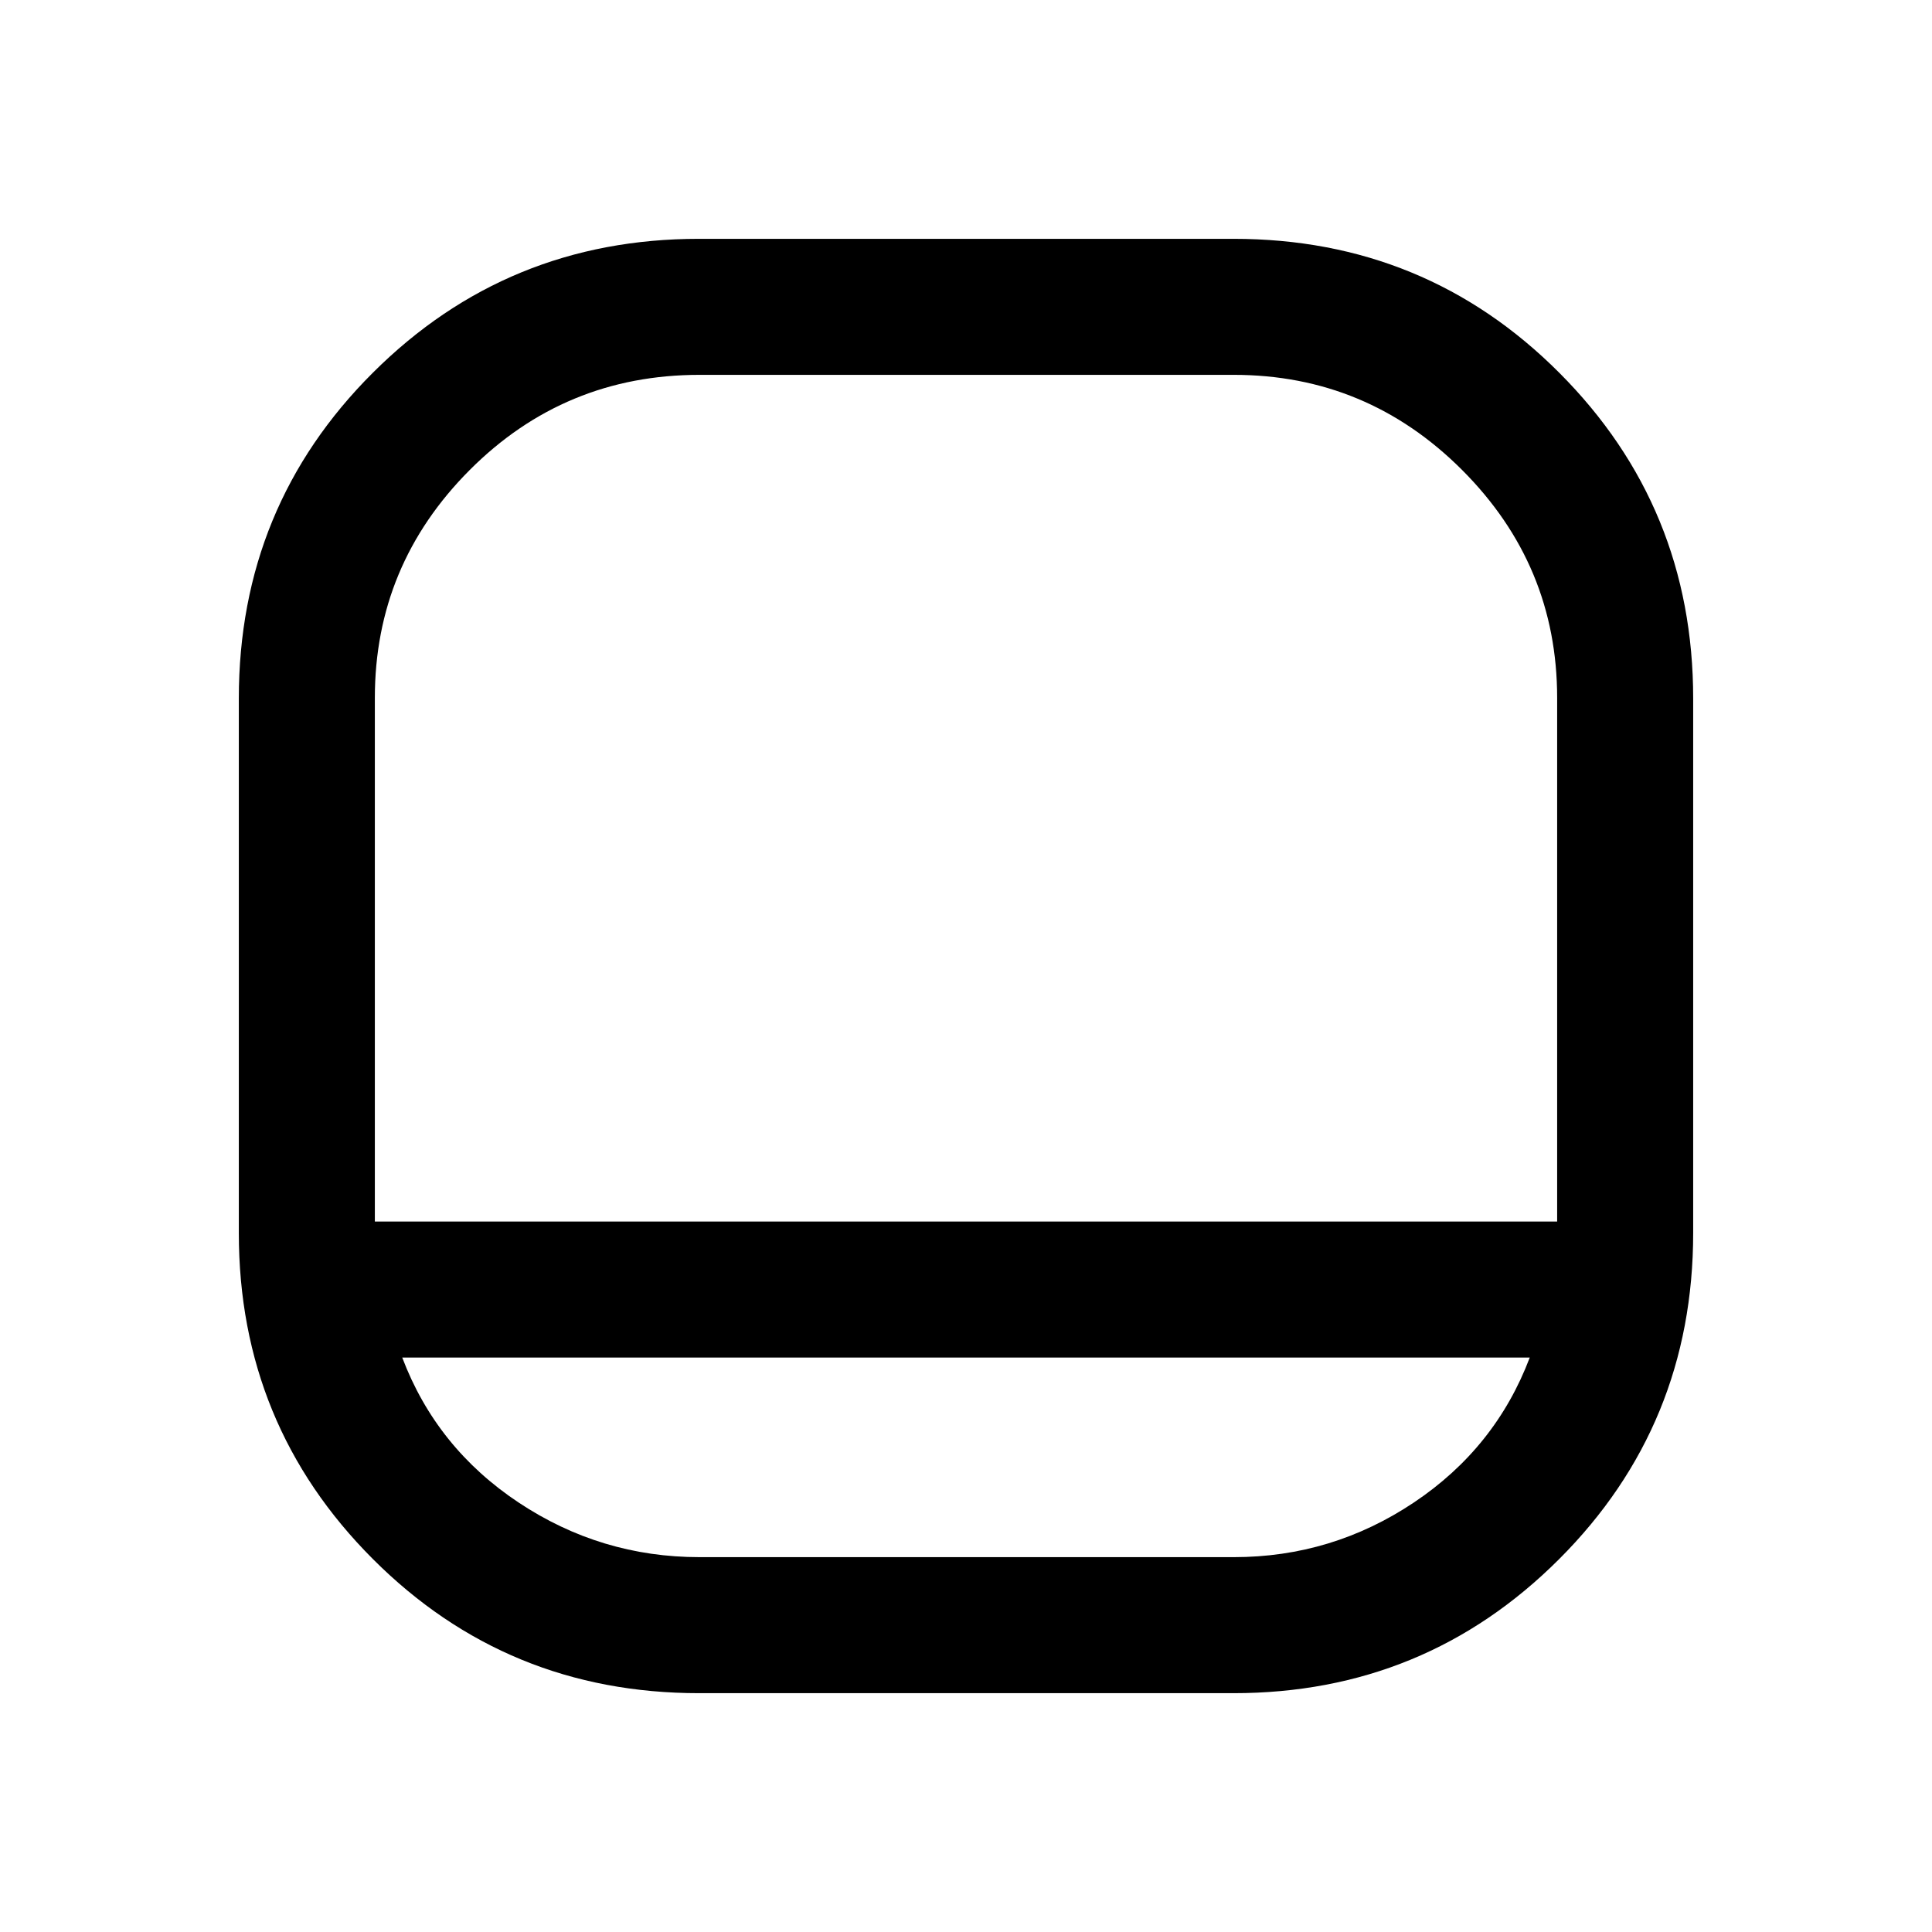 <svg xmlns="http://www.w3.org/2000/svg" height="40" viewBox="0 -960 960 960" width="40"><path d="M347.41-118.67q-95.55 0-162.15-66.68-66.59-66.68-66.59-161.93v-265.65q0-95.49 66.68-161.94 66.68-66.46 161.93-66.46h265.65q95.49 0 161.94 66.63 66.46 66.63 66.46 161.81v265.48q0 95.55-66.63 162.15-66.63 66.59-161.81 66.59H347.41ZM186.26-353.02h587.48V-613.2q0-66.03-47.25-113.29-47.26-47.25-113.44-47.25H347.62q-67.01 0-114.19 47.25-47.17 47.26-47.17 113.29v260.18Zm13.61 67.58q17 44.9 57.83 72.04 40.84 27.14 89.92 27.14h265.43q48.87 0 89.48-27.14 40.6-27.14 57.6-72.04H199.87ZM480-353.02Z"/></svg>